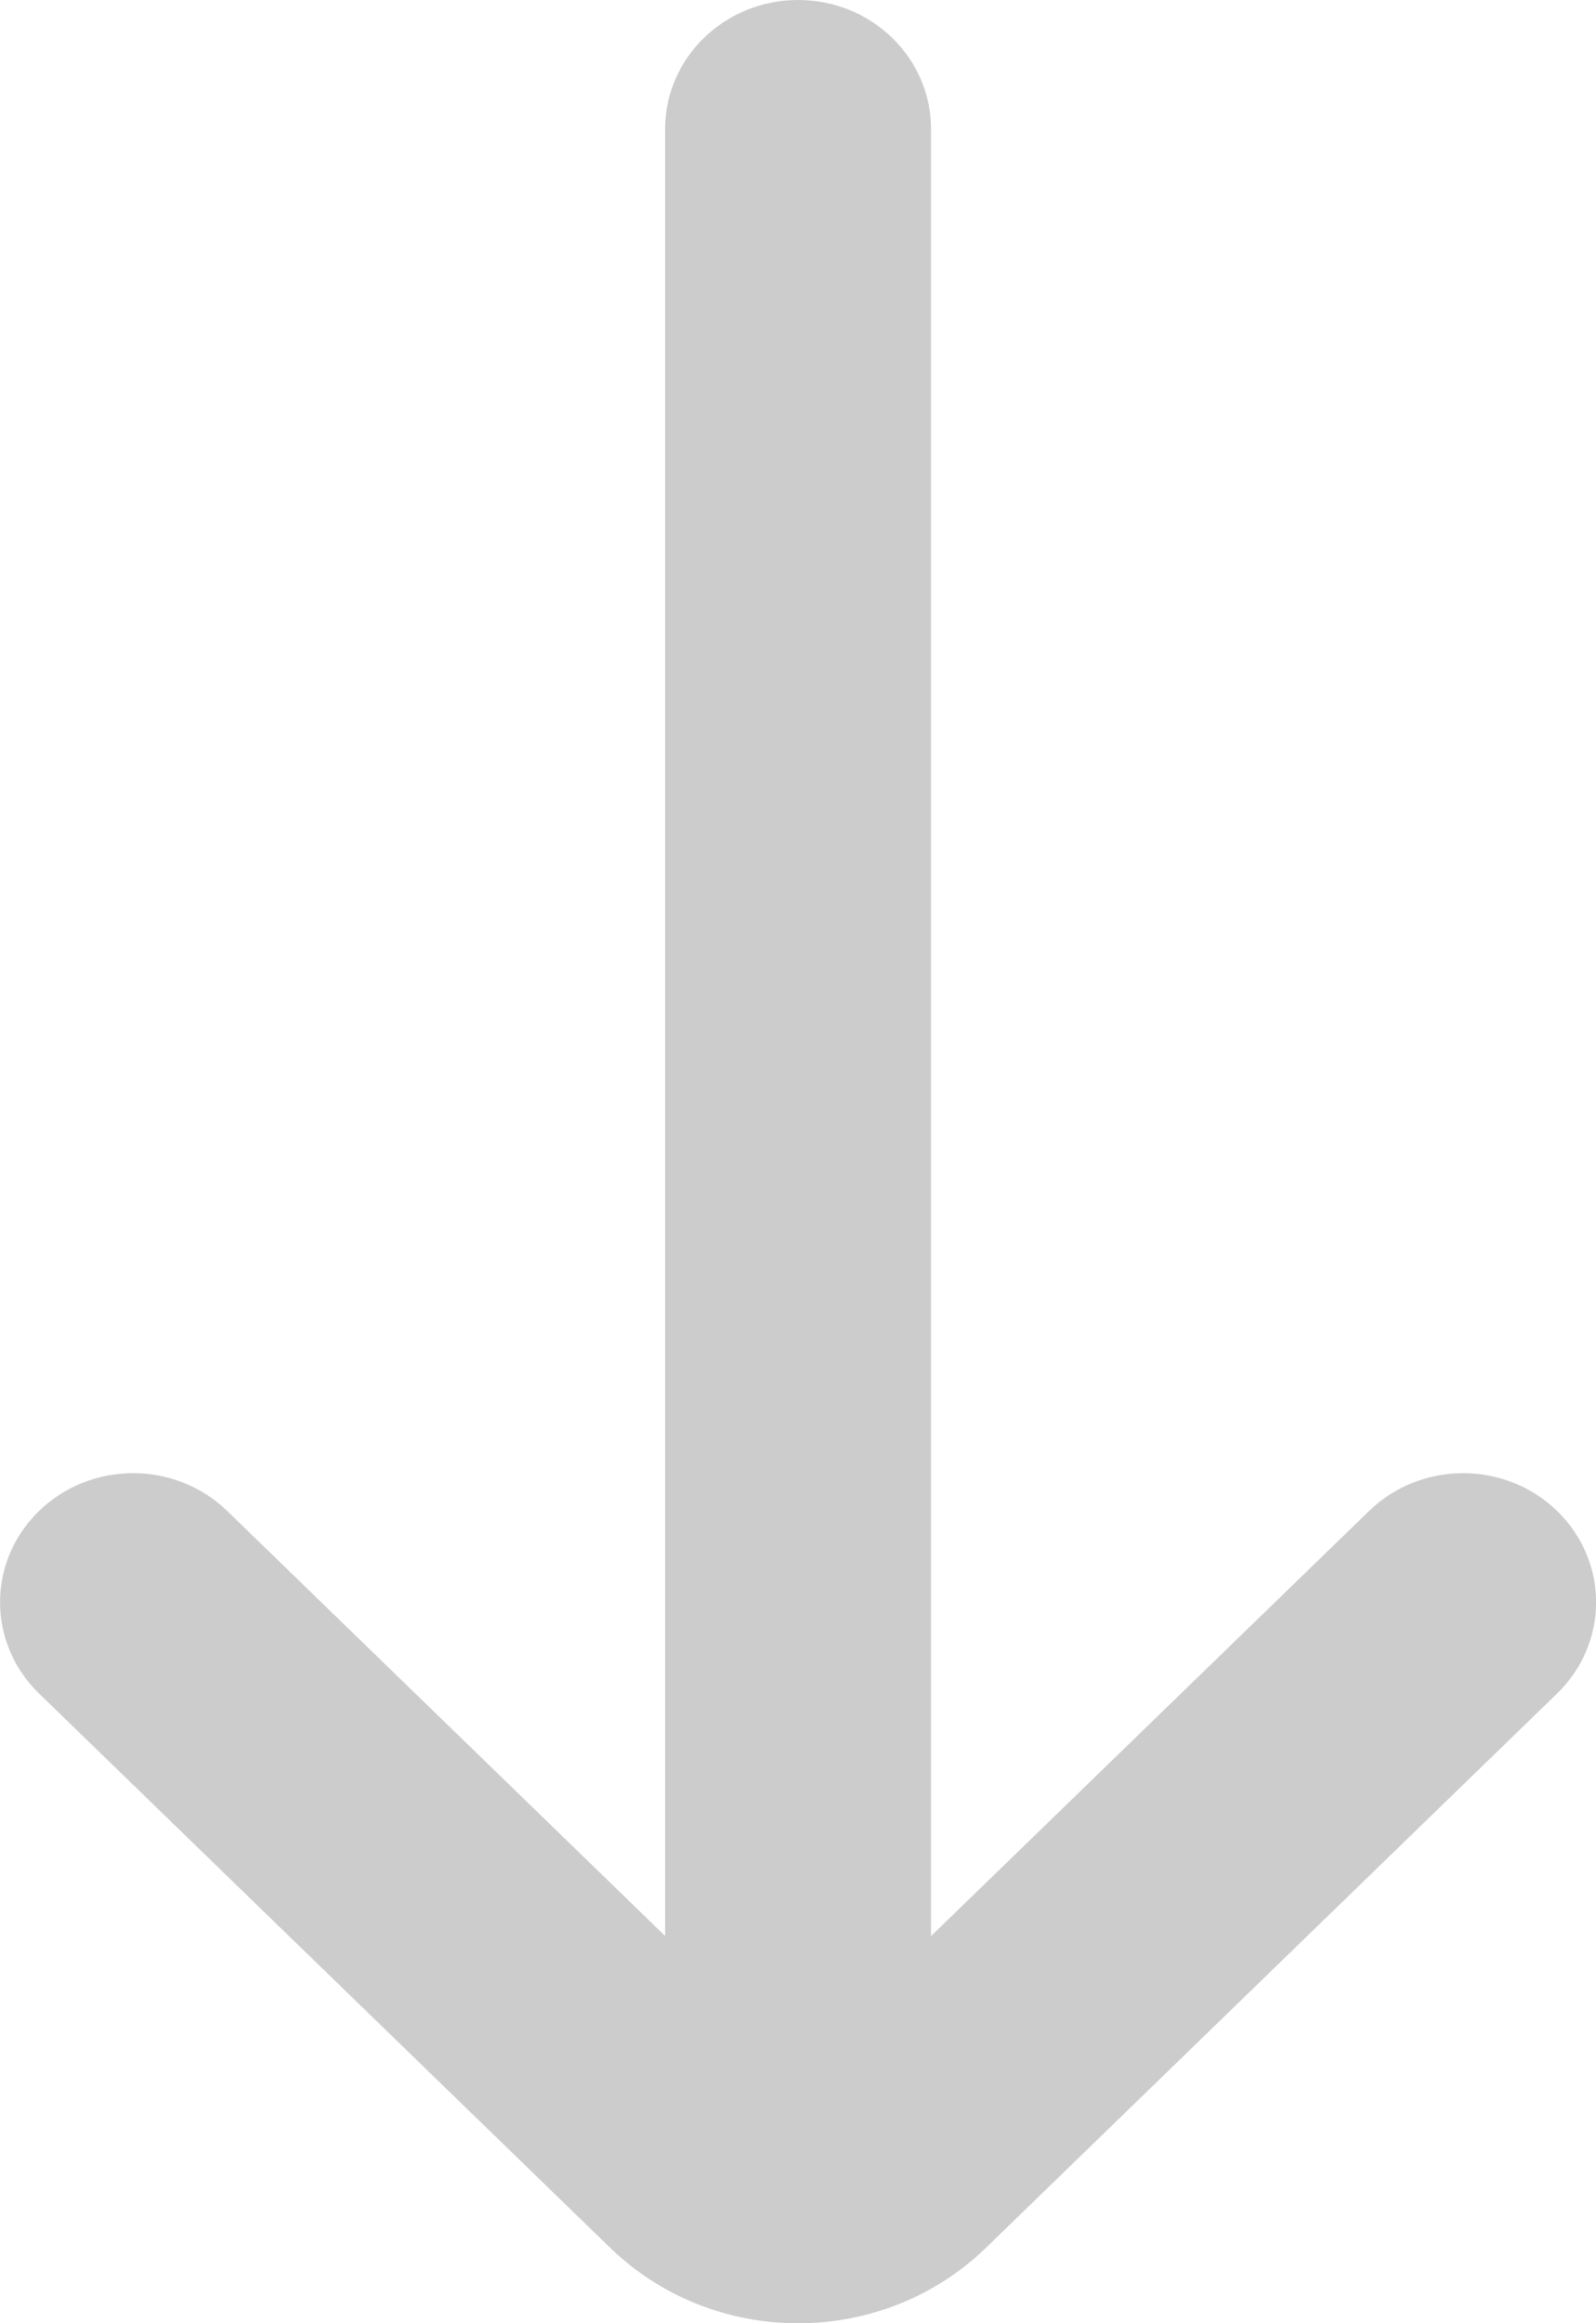 <svg width="11" height="16" viewBox="0 0 11 16" fill="none" xmlns="http://www.w3.org/2000/svg">
<path d="M4.584 0.889C4.584 0.398 4.994 0 5.501 0C6.007 0 6.417 0.398 6.417 0.889L6.417 15.111C6.417 15.602 6.007 16 5.501 16C4.994 16 4.584 15.602 4.584 15.111L4.584 0.889ZM9.436 10.406C9.794 10.059 10.374 10.059 10.732 10.406C11.09 10.753 11.09 11.316 10.732 11.663L6.797 15.479C6.081 16.174 4.92 16.174 4.204 15.479L0.269 11.663C-0.089 11.316 -0.089 10.753 0.269 10.406C0.627 10.059 1.208 10.059 1.566 10.406L5.501 14.222L9.436 10.406Z" fill="black" fill-opacity="0.2"/>
</svg>
